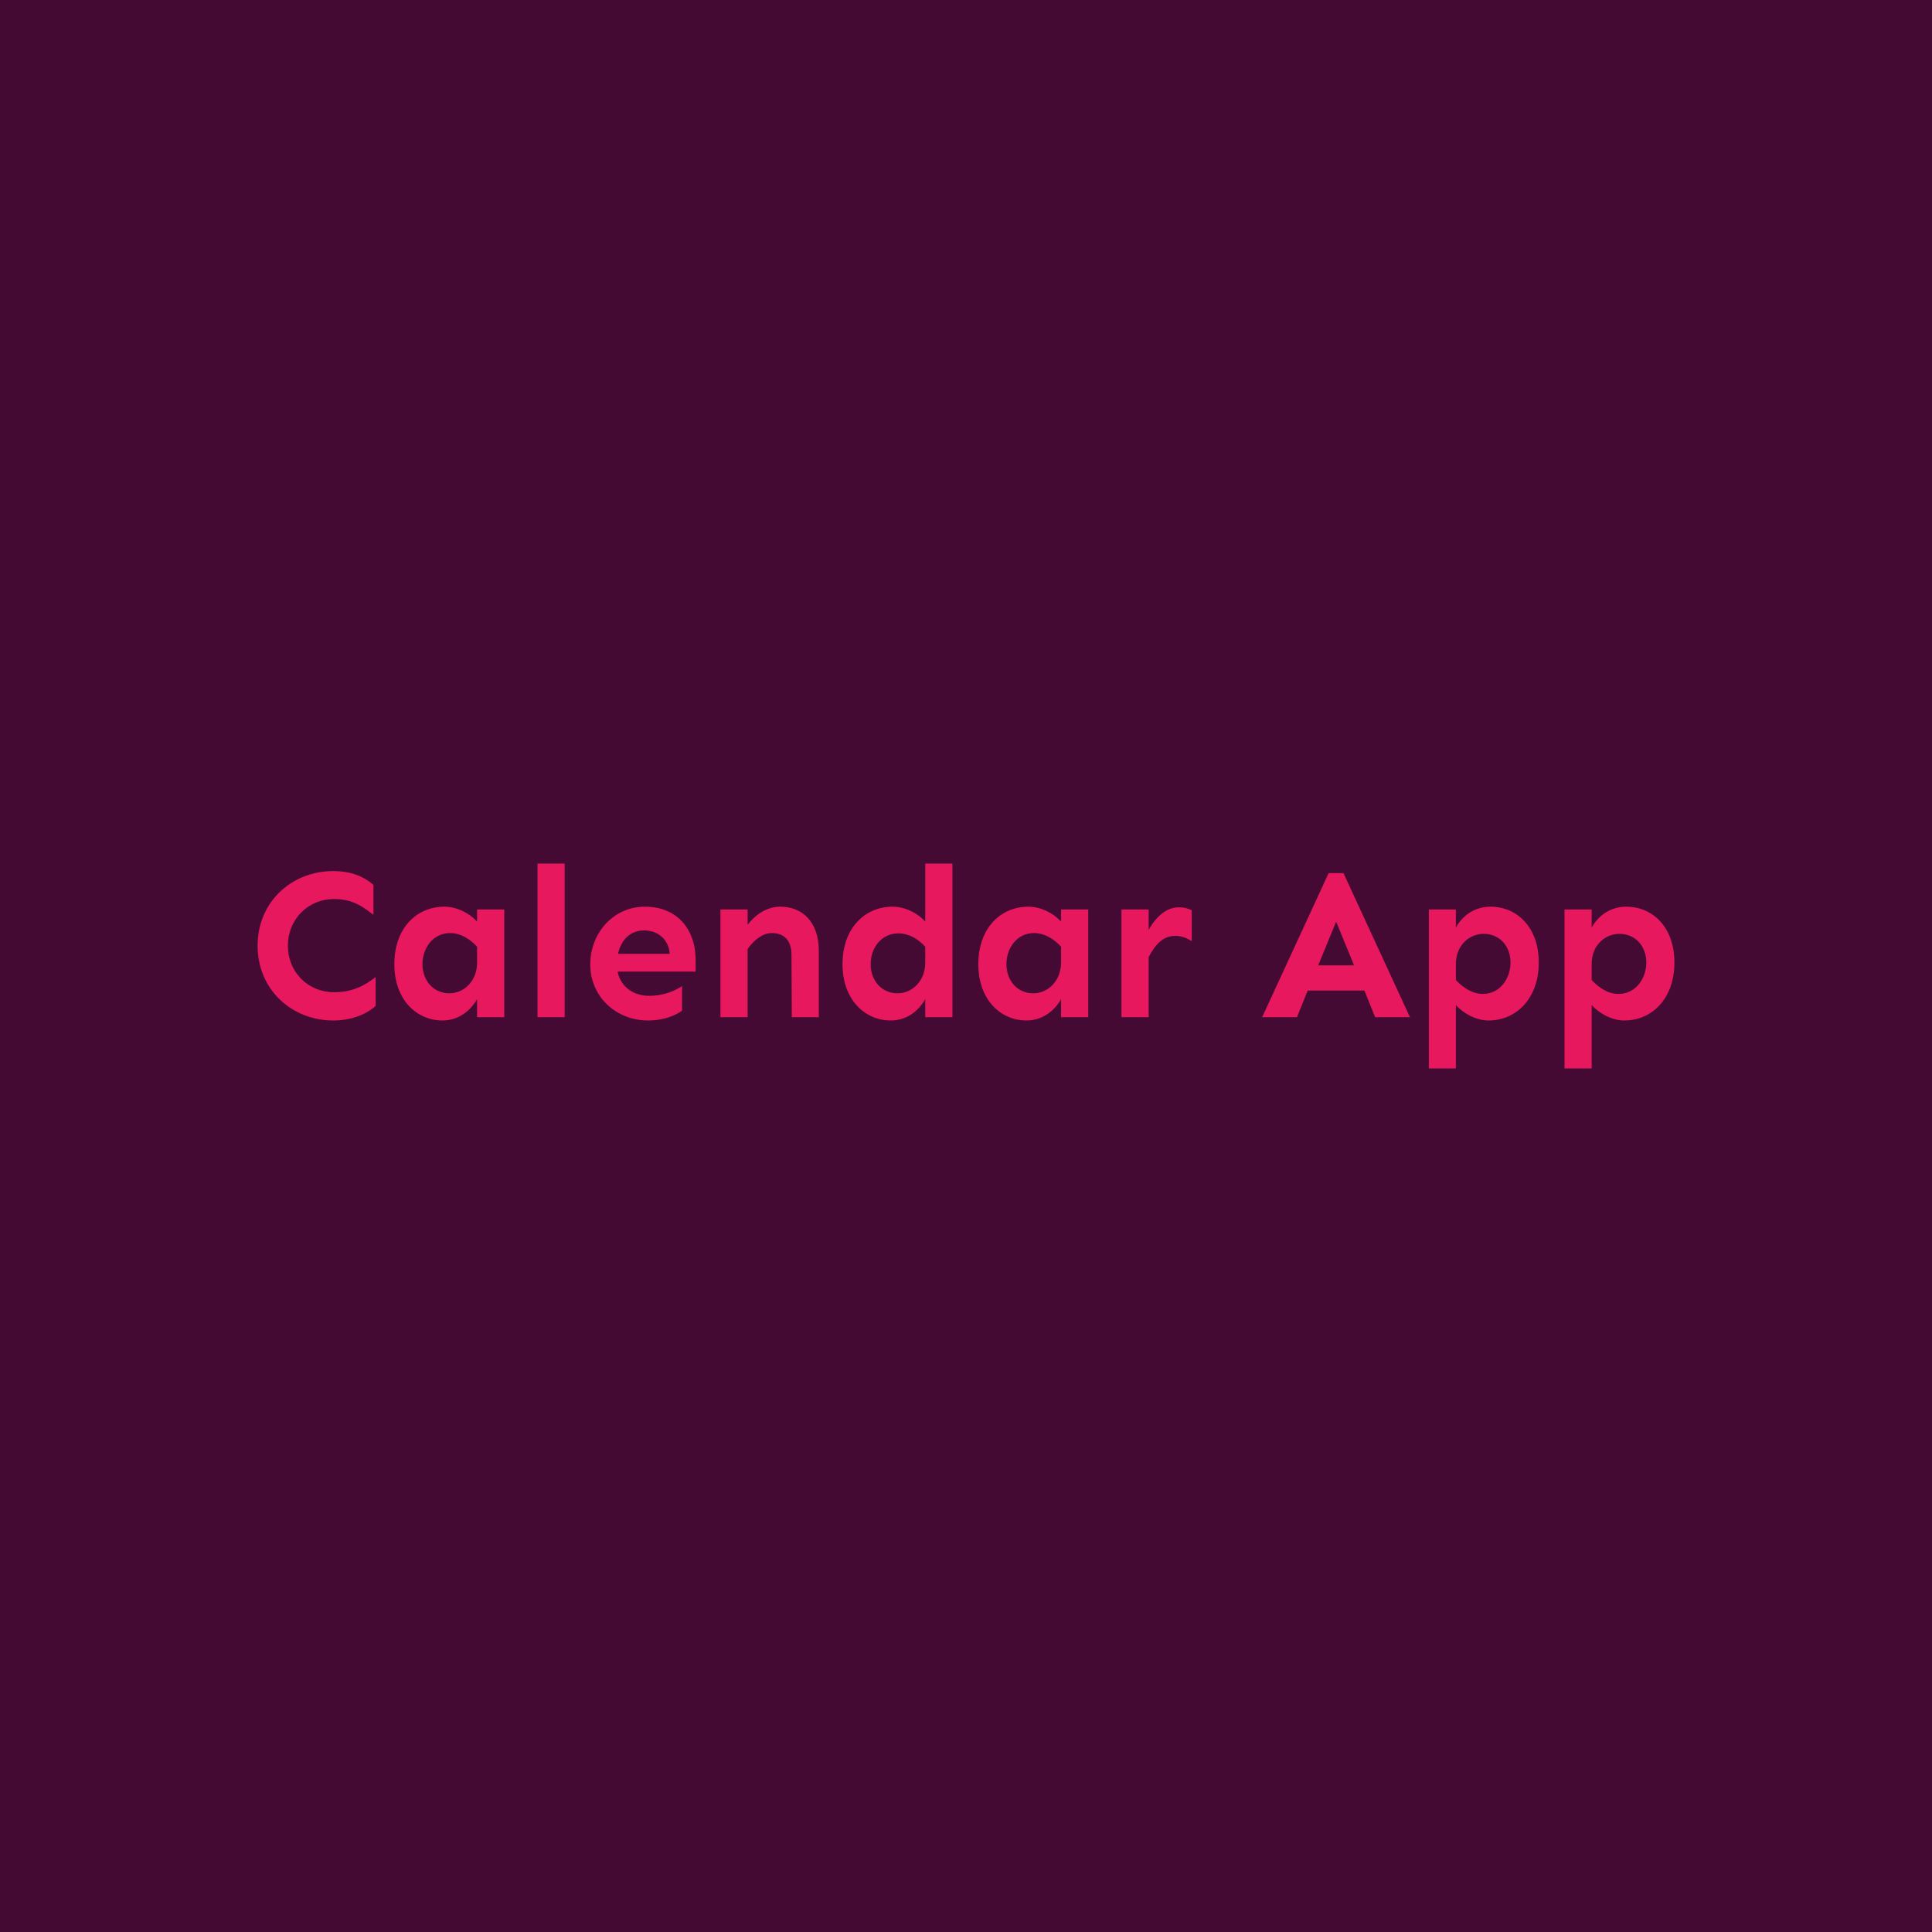 <svg data-v-fde0c5aa="" xmlns="http://www.w3.org/2000/svg" viewBox="0 0 300 300" class="font"><!----><defs data-v-fde0c5aa=""><!----></defs><rect data-v-fde0c5aa="" fill="#450A33" x="0" y="0" width="300px" height="300px" class="logo-background-square"></rect><defs data-v-fde0c5aa=""><!----></defs><g data-v-fde0c5aa="" id="d877ebf5-79fa-4d20-a3b0-9bee51e0597c" fill="#E8185E" transform="matrix(2.424,0,0,2.424,38.497,125.178)"><path d="M5.46 4.16C2.83 4.16 0.62 6.11 0.62 8.94C0.62 11.77 2.83 13.73 5.46 13.73C6.60 13.73 7.55 13.36 8.18 12.80L8.18 10.95C7.49 11.48 6.73 11.92 5.51 11.92C3.87 11.92 2.56 10.65 2.56 8.94C2.56 7.23 3.87 5.95 5.51 5.95C6.73 5.95 7.37 6.45 8.04 6.96L8.04 5.04C7.41 4.50 6.60 4.16 5.46 4.16ZM12.59 6.44C10.81 6.44 9.38 7.81 9.38 10.12C9.38 12.41 10.81 13.73 12.47 13.73C13.49 13.73 14.27 13.10 14.68 12.36L14.68 13.52L16.42 13.52L16.42 6.62L14.68 6.62L14.68 7.40C14.16 6.82 13.34 6.44 12.59 6.44ZM12.95 8.13C13.62 8.13 14.19 8.48 14.68 9.00L14.68 9.98C14.70 11.22 13.82 11.99 12.91 11.99C11.87 11.99 11.18 11.16 11.18 10.12C11.18 9.08 11.87 8.13 12.95 8.13ZM20.29 13.52L20.29 3.68L18.55 3.68L18.55 13.52ZM28.68 9.87C28.68 7.86 27.47 6.44 25.43 6.44C23.41 6.44 21.93 8.13 21.93 10.14C21.93 12.22 23.60 13.73 25.63 13.73C26.69 13.73 27.43 13.38 27.81 13.10L27.81 11.53C27.38 11.80 26.71 12.15 25.70 12.15C24.65 12.15 23.87 11.54 23.68 10.60L28.68 10.60ZM23.71 9.46C23.91 8.54 24.51 7.96 25.39 7.96C26.18 7.96 26.95 8.46 27.02 9.46ZM34.10 6.44C33.17 6.44 32.43 7.04 32.01 7.60L32.01 6.62L30.27 6.62L30.27 13.52L32.01 13.52L32.01 9.15C32.40 8.60 32.95 8.13 33.56 8.13C34.34 8.13 34.82 8.59 34.82 9.52L34.84 13.52L36.57 13.52L36.57 9.28C36.57 7.40 35.51 6.44 34.10 6.44ZM45.13 13.52L45.13 3.68L43.39 3.68L43.39 7.40C42.88 6.82 42.05 6.44 41.30 6.44C39.53 6.44 38.09 7.81 38.09 10.12C38.09 12.41 39.53 13.73 41.18 13.73C42.21 13.73 42.98 13.10 43.39 12.36L43.39 13.52ZM41.66 8.15C42.33 8.15 42.90 8.48 43.39 9.00L43.39 9.98C43.41 11.22 42.53 11.99 41.62 11.99C40.58 11.99 39.89 11.16 39.89 10.12C39.89 9.08 40.58 8.15 41.66 8.15ZM50.00 6.44C48.22 6.44 46.79 7.81 46.79 10.12C46.79 12.41 48.22 13.73 49.88 13.73C50.90 13.73 51.68 13.10 52.09 12.36L52.09 13.52L53.83 13.52L53.83 6.62L52.09 6.62L52.09 7.40C51.57 6.82 50.75 6.44 50.00 6.44ZM50.35 8.13C51.02 8.13 51.60 8.48 52.09 9.00L52.09 9.98C52.10 11.22 51.23 11.99 50.31 11.99C49.27 11.99 48.59 11.16 48.59 10.12C48.59 9.08 49.27 8.13 50.35 8.13ZM59.64 6.48C58.82 6.48 58.17 7.10 57.70 7.92L57.70 6.62L55.96 6.62L55.96 13.52L57.70 13.52L57.70 9.67C58.11 8.90 58.60 8.31 59.39 8.31C59.80 8.31 60.14 8.44 60.46 8.65L60.46 6.67C60.21 6.55 59.95 6.48 59.64 6.48ZM71.52 11.81L72.21 13.52L74.44 13.52L70.18 4.29L69.23 4.29L64.97 13.52L67.20 13.52L67.89 11.81ZM70.86 10.20L68.56 10.20L69.71 7.40ZM79.60 6.44C78.57 6.44 77.79 7.03 77.38 7.78L77.38 6.62L75.65 6.62L75.65 16.80L77.38 16.80L77.38 12.74C77.90 13.32 78.72 13.73 79.47 13.73C81.25 13.73 82.69 12.32 82.69 10.02C82.69 7.71 81.25 6.44 79.60 6.44ZM79.16 8.18C80.20 8.18 80.88 8.98 80.88 10.02C80.88 11.05 80.20 12.03 79.12 12.03C78.45 12.03 77.88 11.66 77.38 11.14L77.38 10.14C77.37 8.91 78.24 8.18 79.16 8.18ZM88.29 6.44C87.27 6.44 86.49 7.03 86.08 7.78L86.08 6.62L84.34 6.62L84.34 16.80L86.08 16.80L86.08 12.74C86.60 13.32 87.42 13.73 88.17 13.73C89.95 13.73 91.38 12.32 91.38 10.02C91.38 7.71 89.95 6.44 88.29 6.44ZM87.86 8.18C88.89 8.18 89.58 8.98 89.58 10.02C89.58 11.05 88.89 12.03 87.81 12.03C87.14 12.03 86.57 11.66 86.08 11.14L86.08 10.14C86.06 8.91 86.94 8.18 87.86 8.18Z"></path></g><!----><!----></svg>